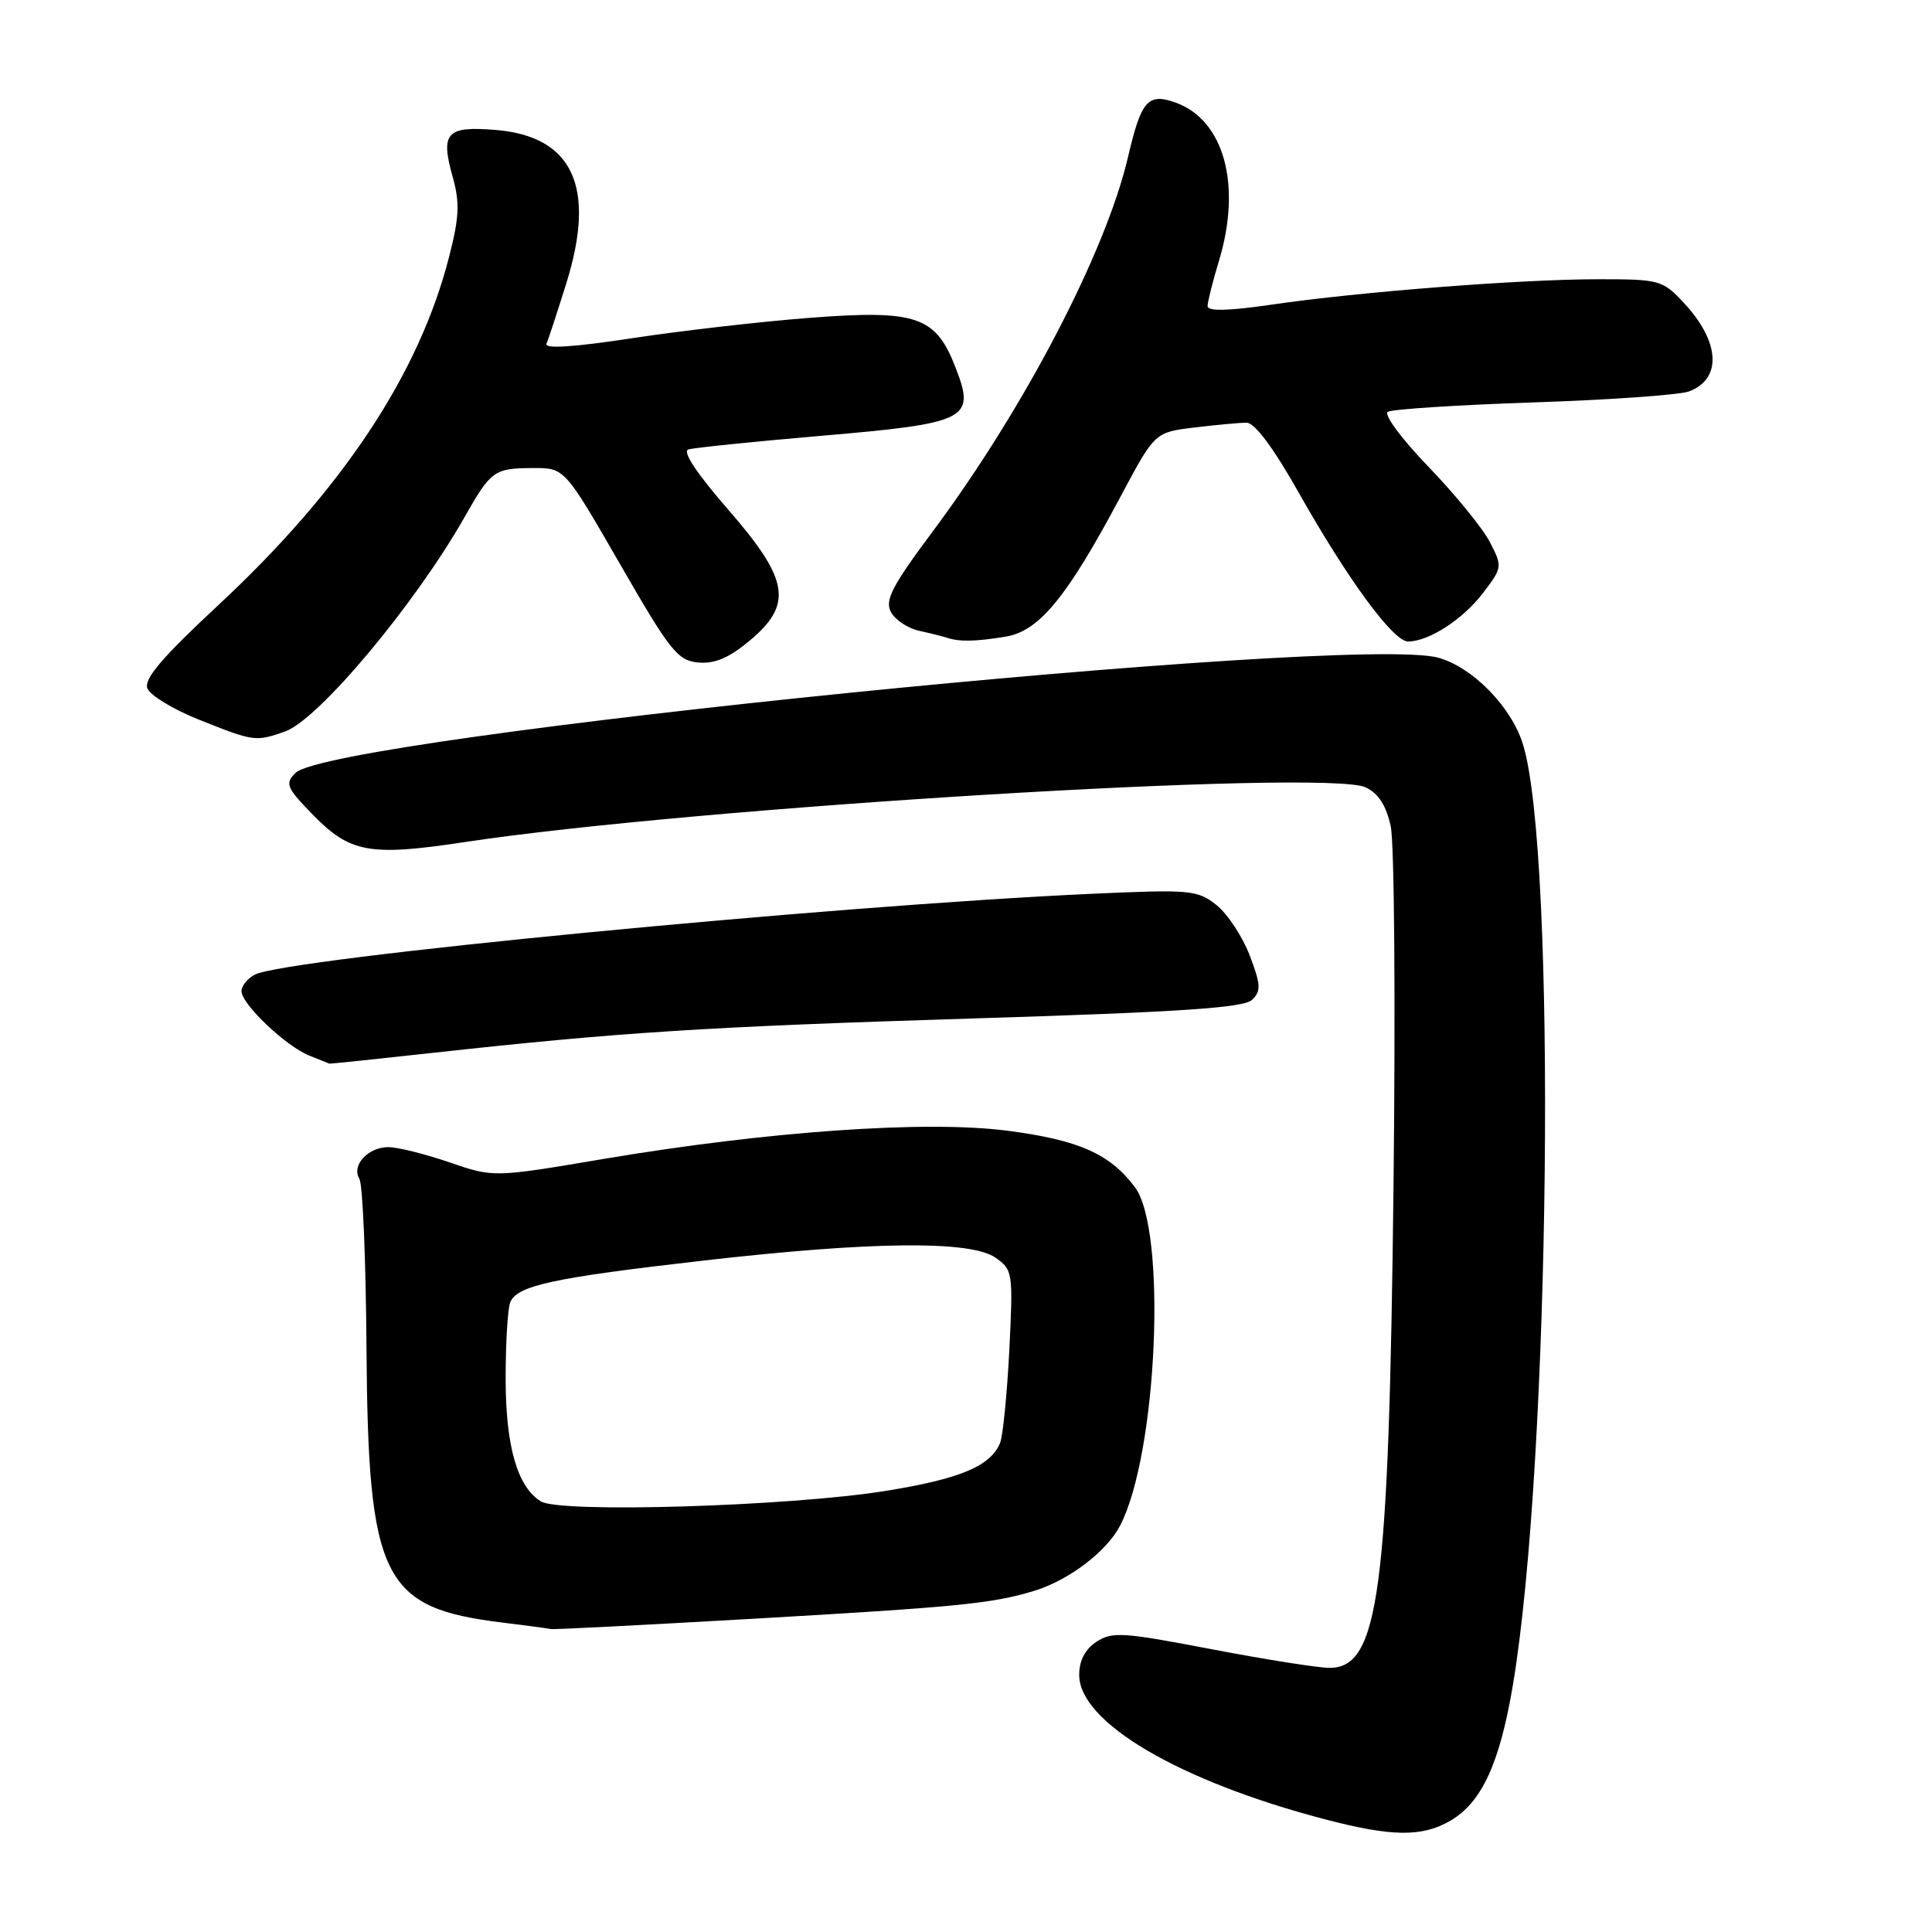 <?xml version="1.0" encoding="UTF-8" standalone="no"?>
<!DOCTYPE svg PUBLIC "-//W3C//DTD SVG 1.1//EN" "http://www.w3.org/Graphics/SVG/1.1/DTD/svg11.dtd" >
<svg xmlns="http://www.w3.org/2000/svg" xmlns:xlink="http://www.w3.org/1999/xlink" version="1.1" viewBox="0 0 256 256">
 <g >
 <path fill="currentColor"
d=" M 192.19 241.25 C 196.33 238.83 198.72 233.66 200.46 223.31 C 205.44 193.74 206.30 112.93 201.78 98.56 C 200.23 93.62 195.11 88.40 190.58 87.15 C 179.20 84.01 43.92 97.65 39.15 102.42 C 37.73 103.84 37.95 104.36 41.49 107.99 C 46.39 113.01 49.01 113.48 61.50 111.59 C 92.15 106.95 175.78 101.87 180.96 104.33 C 182.66 105.14 183.68 106.73 184.28 109.50 C 184.76 111.70 184.92 133.07 184.65 157.00 C 184.04 211.08 182.72 221.00 176.17 221.00 C 174.66 221.00 167.60 219.88 160.50 218.52 C 148.83 216.28 147.37 216.18 145.29 217.54 C 143.78 218.54 143.00 220.03 143.00 221.94 C 143.00 228.22 156.23 236.00 175.50 241.05 C 184.41 243.39 188.44 243.44 192.19 241.25 Z  M 99.50 214.51 C 126.97 212.93 131.38 212.50 137.00 210.81 C 141.59 209.42 146.65 205.59 148.43 202.13 C 153.36 192.60 154.65 163.04 150.39 157.32 C 147.09 152.89 142.93 151.05 133.44 149.82 C 122.67 148.43 101.71 149.90 79.95 153.57 C 65.40 156.03 65.40 156.03 59.54 154.01 C 56.32 152.91 52.69 152.00 51.47 152.00 C 48.76 152.00 46.53 154.43 47.62 156.20 C 48.06 156.90 48.48 166.93 48.56 178.49 C 48.77 209.23 50.65 213.04 66.50 214.99 C 69.80 215.39 72.72 215.79 73.00 215.86 C 73.28 215.94 85.20 215.33 99.50 214.51 Z  M 57.15 139.53 C 82.20 136.77 93.51 136.05 129.00 134.95 C 156.52 134.10 164.82 133.54 165.91 132.48 C 167.12 131.31 167.07 130.47 165.58 126.57 C 164.62 124.07 162.64 121.07 161.17 119.91 C 158.65 117.92 157.74 117.84 144.50 118.44 C 109.94 120.02 37.89 126.98 33.75 129.15 C 32.79 129.66 32.00 130.64 32.00 131.34 C 32.00 133.05 37.90 138.65 41.00 139.88 C 42.38 140.43 43.57 140.90 43.65 140.94 C 43.74 140.97 49.81 140.34 57.15 139.53 Z  M 37.76 96.93 C 42.18 95.39 55.00 80.08 61.57 68.50 C 65.06 62.34 65.49 62.03 70.66 62.02 C 74.81 62.00 74.81 62.00 82.16 74.75 C 88.78 86.25 89.79 87.53 92.50 87.78 C 94.66 87.99 96.55 87.20 99.25 84.96 C 105.13 80.09 104.60 76.83 96.45 67.48 C 92.34 62.76 90.39 59.82 91.20 59.56 C 91.92 59.33 99.83 58.52 108.79 57.75 C 128.24 56.08 129.26 55.57 126.66 48.81 C 124.01 41.90 121.52 41.03 107.35 42.11 C 100.83 42.61 90.20 43.83 83.73 44.82 C 76.14 45.98 72.12 46.25 72.41 45.56 C 72.66 44.98 73.84 41.37 75.04 37.54 C 79.02 24.79 75.93 18.07 65.69 17.22 C 59.17 16.68 58.34 17.57 59.97 23.39 C 60.95 26.88 60.86 28.75 59.50 34.06 C 55.53 49.57 45.37 64.89 28.92 80.19 C 21.49 87.10 19.05 89.96 19.53 91.21 C 19.88 92.13 22.95 94.00 26.34 95.35 C 33.66 98.27 33.84 98.30 37.76 96.93 Z  M 133.26 84.36 C 137.71 83.62 141.38 79.14 148.50 65.76 C 153.02 57.28 153.02 57.28 158.26 56.65 C 161.14 56.30 164.25 56.01 165.17 56.01 C 166.25 56.00 168.73 59.32 172.07 65.25 C 178.64 76.87 184.61 85.00 186.58 85.00 C 189.32 85.00 193.85 82.07 196.51 78.57 C 199.08 75.20 199.10 75.09 197.41 71.82 C 196.47 70.00 192.81 65.51 189.28 61.85 C 185.72 58.16 183.32 54.92 183.89 54.57 C 184.45 54.22 193.14 53.66 203.21 53.32 C 213.27 52.99 222.52 52.33 223.78 51.87 C 228.21 50.23 227.93 45.28 223.11 40.12 C 220.30 37.11 219.91 37.00 211.80 37.00 C 201.58 37.00 180.14 38.66 168.54 40.36 C 162.69 41.21 160.00 41.27 160.01 40.55 C 160.02 39.97 160.69 37.29 161.51 34.59 C 164.58 24.49 162.19 15.85 155.71 13.57 C 152.10 12.30 151.21 13.33 149.47 20.80 C 146.53 33.40 135.69 54.19 123.59 70.42 C 118.19 77.66 117.22 79.54 118.05 81.09 C 118.60 82.13 120.28 83.25 121.78 83.58 C 123.28 83.91 124.95 84.33 125.50 84.51 C 127.14 85.06 129.28 85.01 133.26 84.36 Z  M 71.66 198.94 C 68.54 197.00 67.00 191.61 67.00 182.61 C 67.00 177.97 67.27 173.46 67.60 172.59 C 68.47 170.35 73.18 169.32 93.25 167.03 C 115.53 164.48 128.63 164.35 131.91 166.65 C 134.20 168.25 134.25 168.61 133.74 178.90 C 133.44 184.73 132.89 190.26 132.52 191.19 C 131.27 194.27 127.21 195.97 117.30 197.56 C 104.58 199.60 74.20 200.52 71.66 198.94 Z "/>
</g>
</svg>